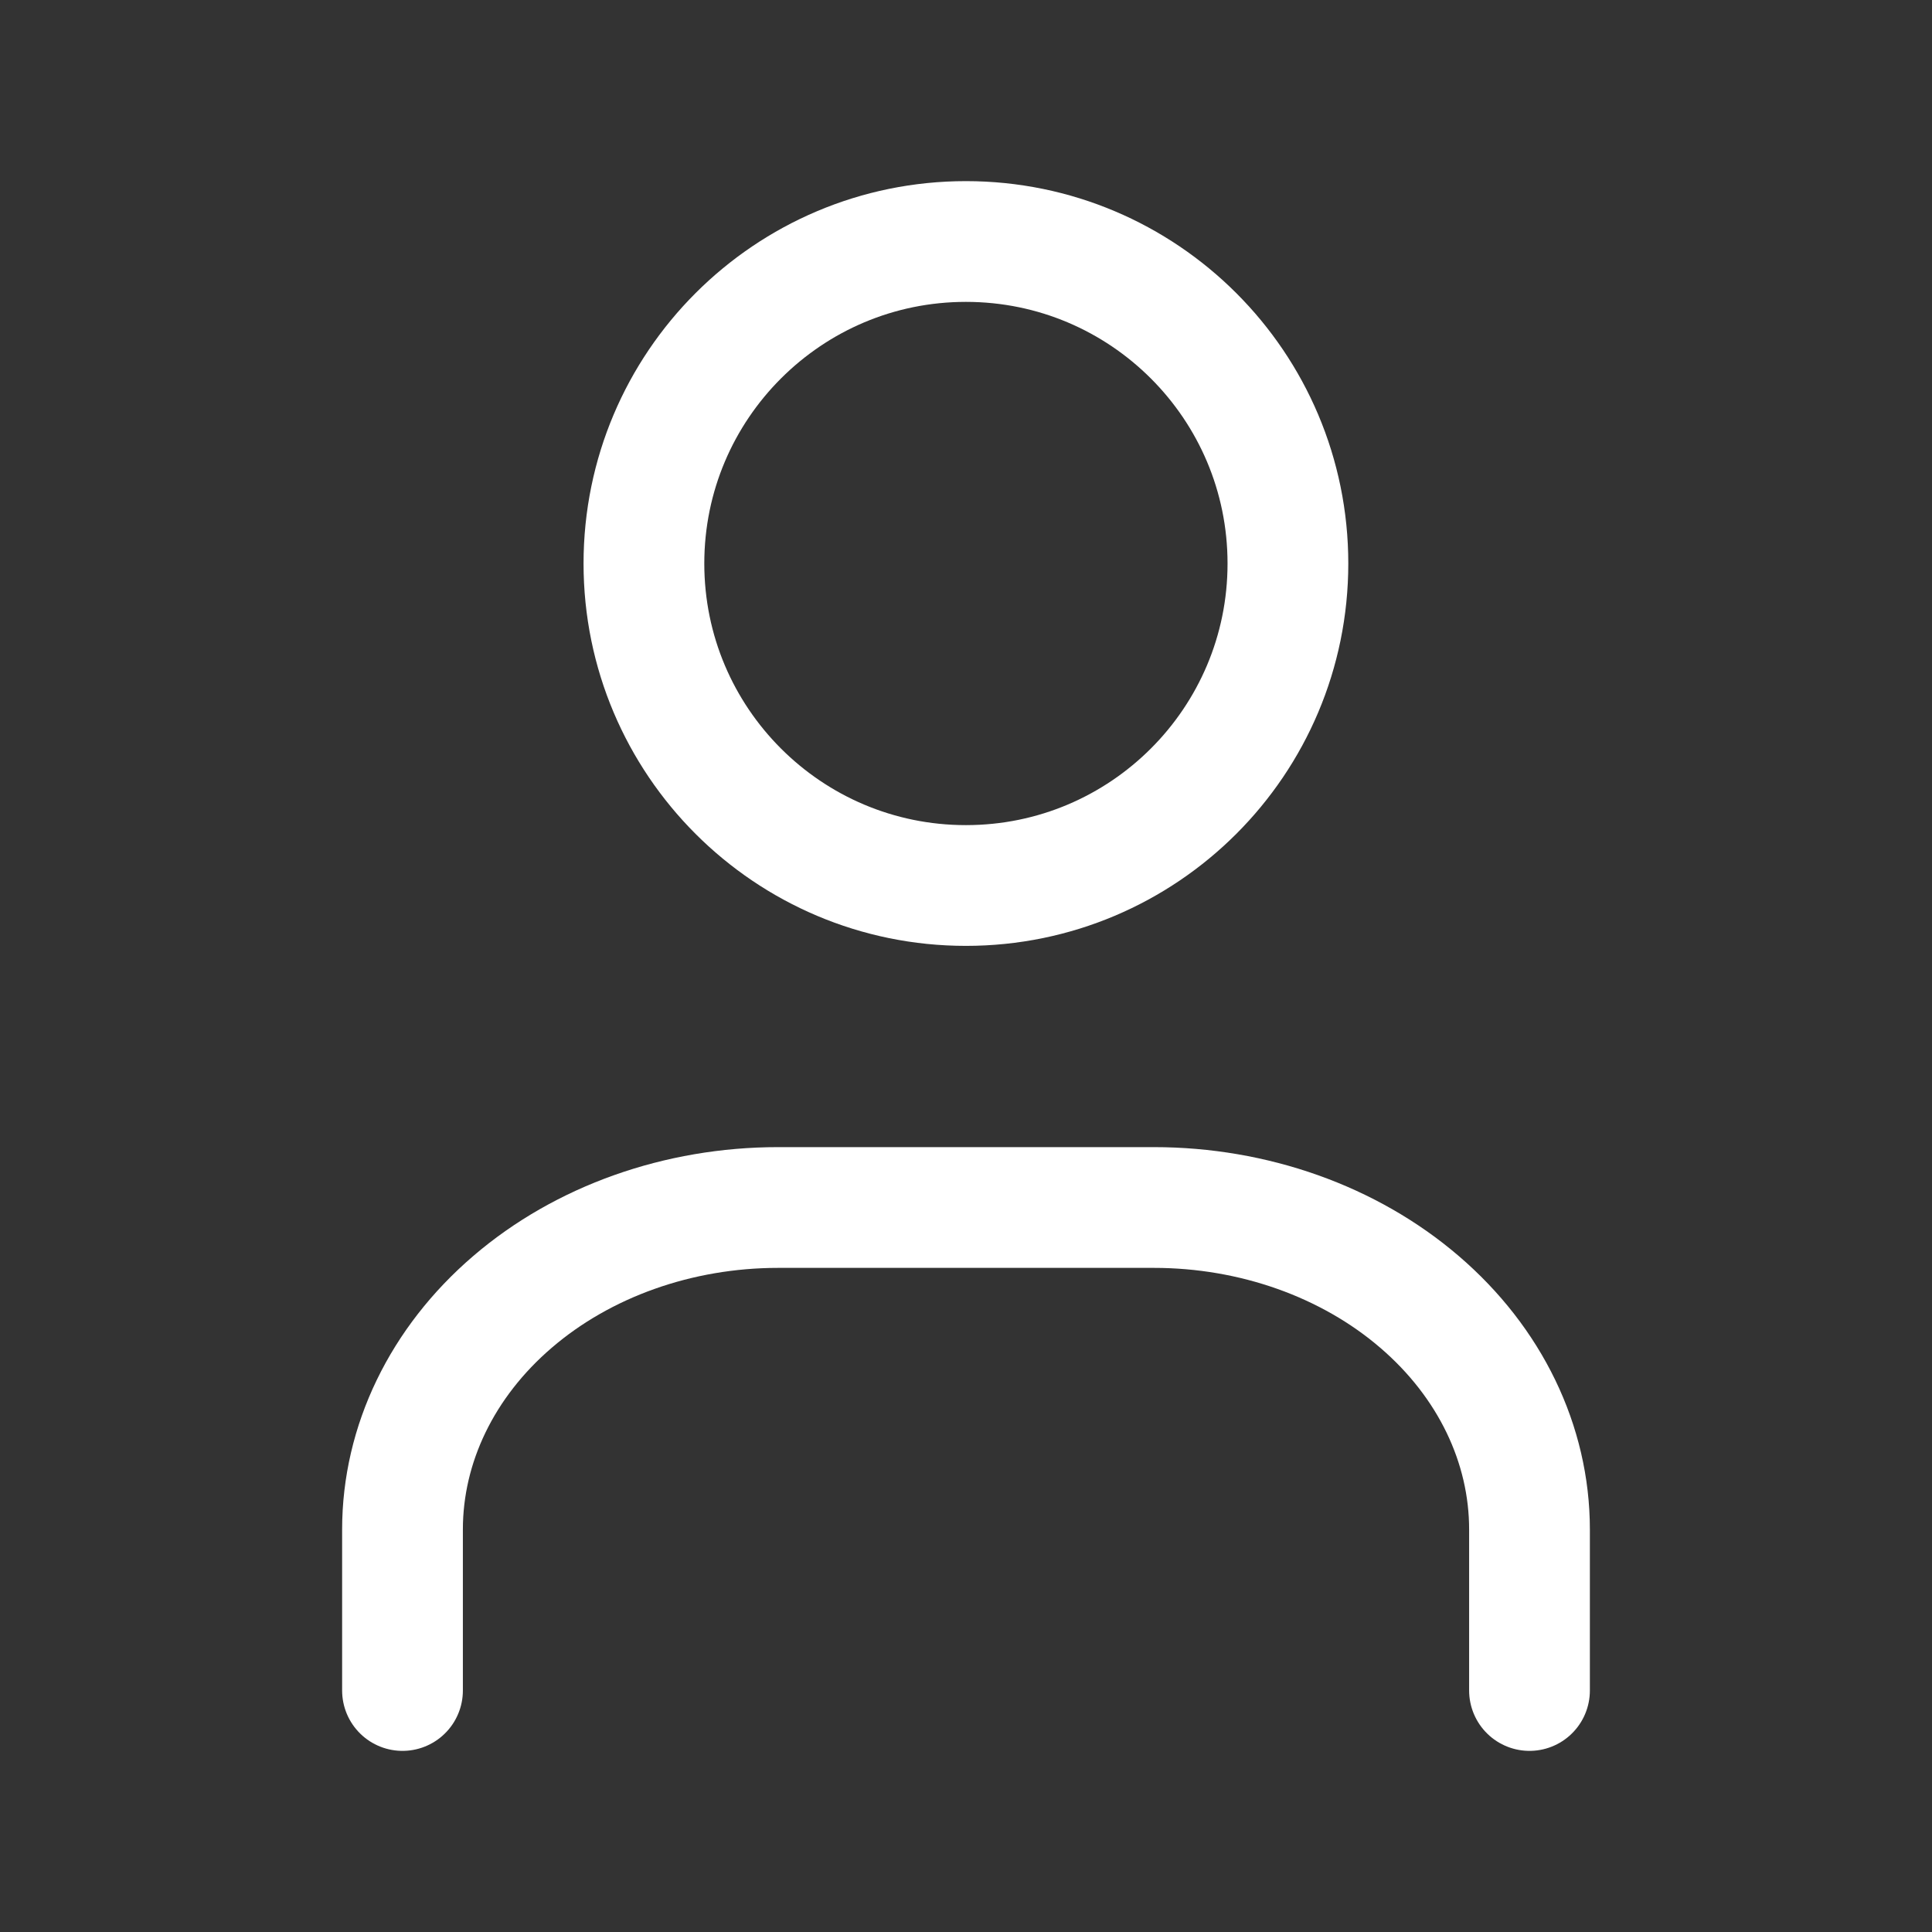 <svg width="24" height="24" viewBox="0 0 24 24" fill="none" xmlns="http://www.w3.org/2000/svg">
<rect x="0" y="0" width="24" height="24" fill="#333333" stroke="none"/>
<g clip-path="url(#clip0_1_5923)">
<path d="M11.999 11C14.208 11 15.999 9.209 15.999 7C15.999 4.791 14.208 3 11.999 3C9.79 3 7.999 4.791 7.999 7C7.999 9.209 9.79 11 11.999 11Z" stroke="white" stroke-width="1.5" stroke-linecap="round" stroke-linejoin="round"/>
<path d="M5 21V19C5 17.939 5.492 16.922 6.367 16.172C7.242 15.421 8.429 15 9.667 15H14.333C15.571 15 16.758 15.421 17.633 16.172C18.508 16.922 19 17.939 19 19V21" stroke="white" stroke-width="1.5" stroke-linecap="round" stroke-linejoin="round"/>
</g>
<defs>
<clipPath id="clip0_1_5923">
<rect width="24" height="24" fill="white"/>
</clipPath>
</defs>
</svg>
